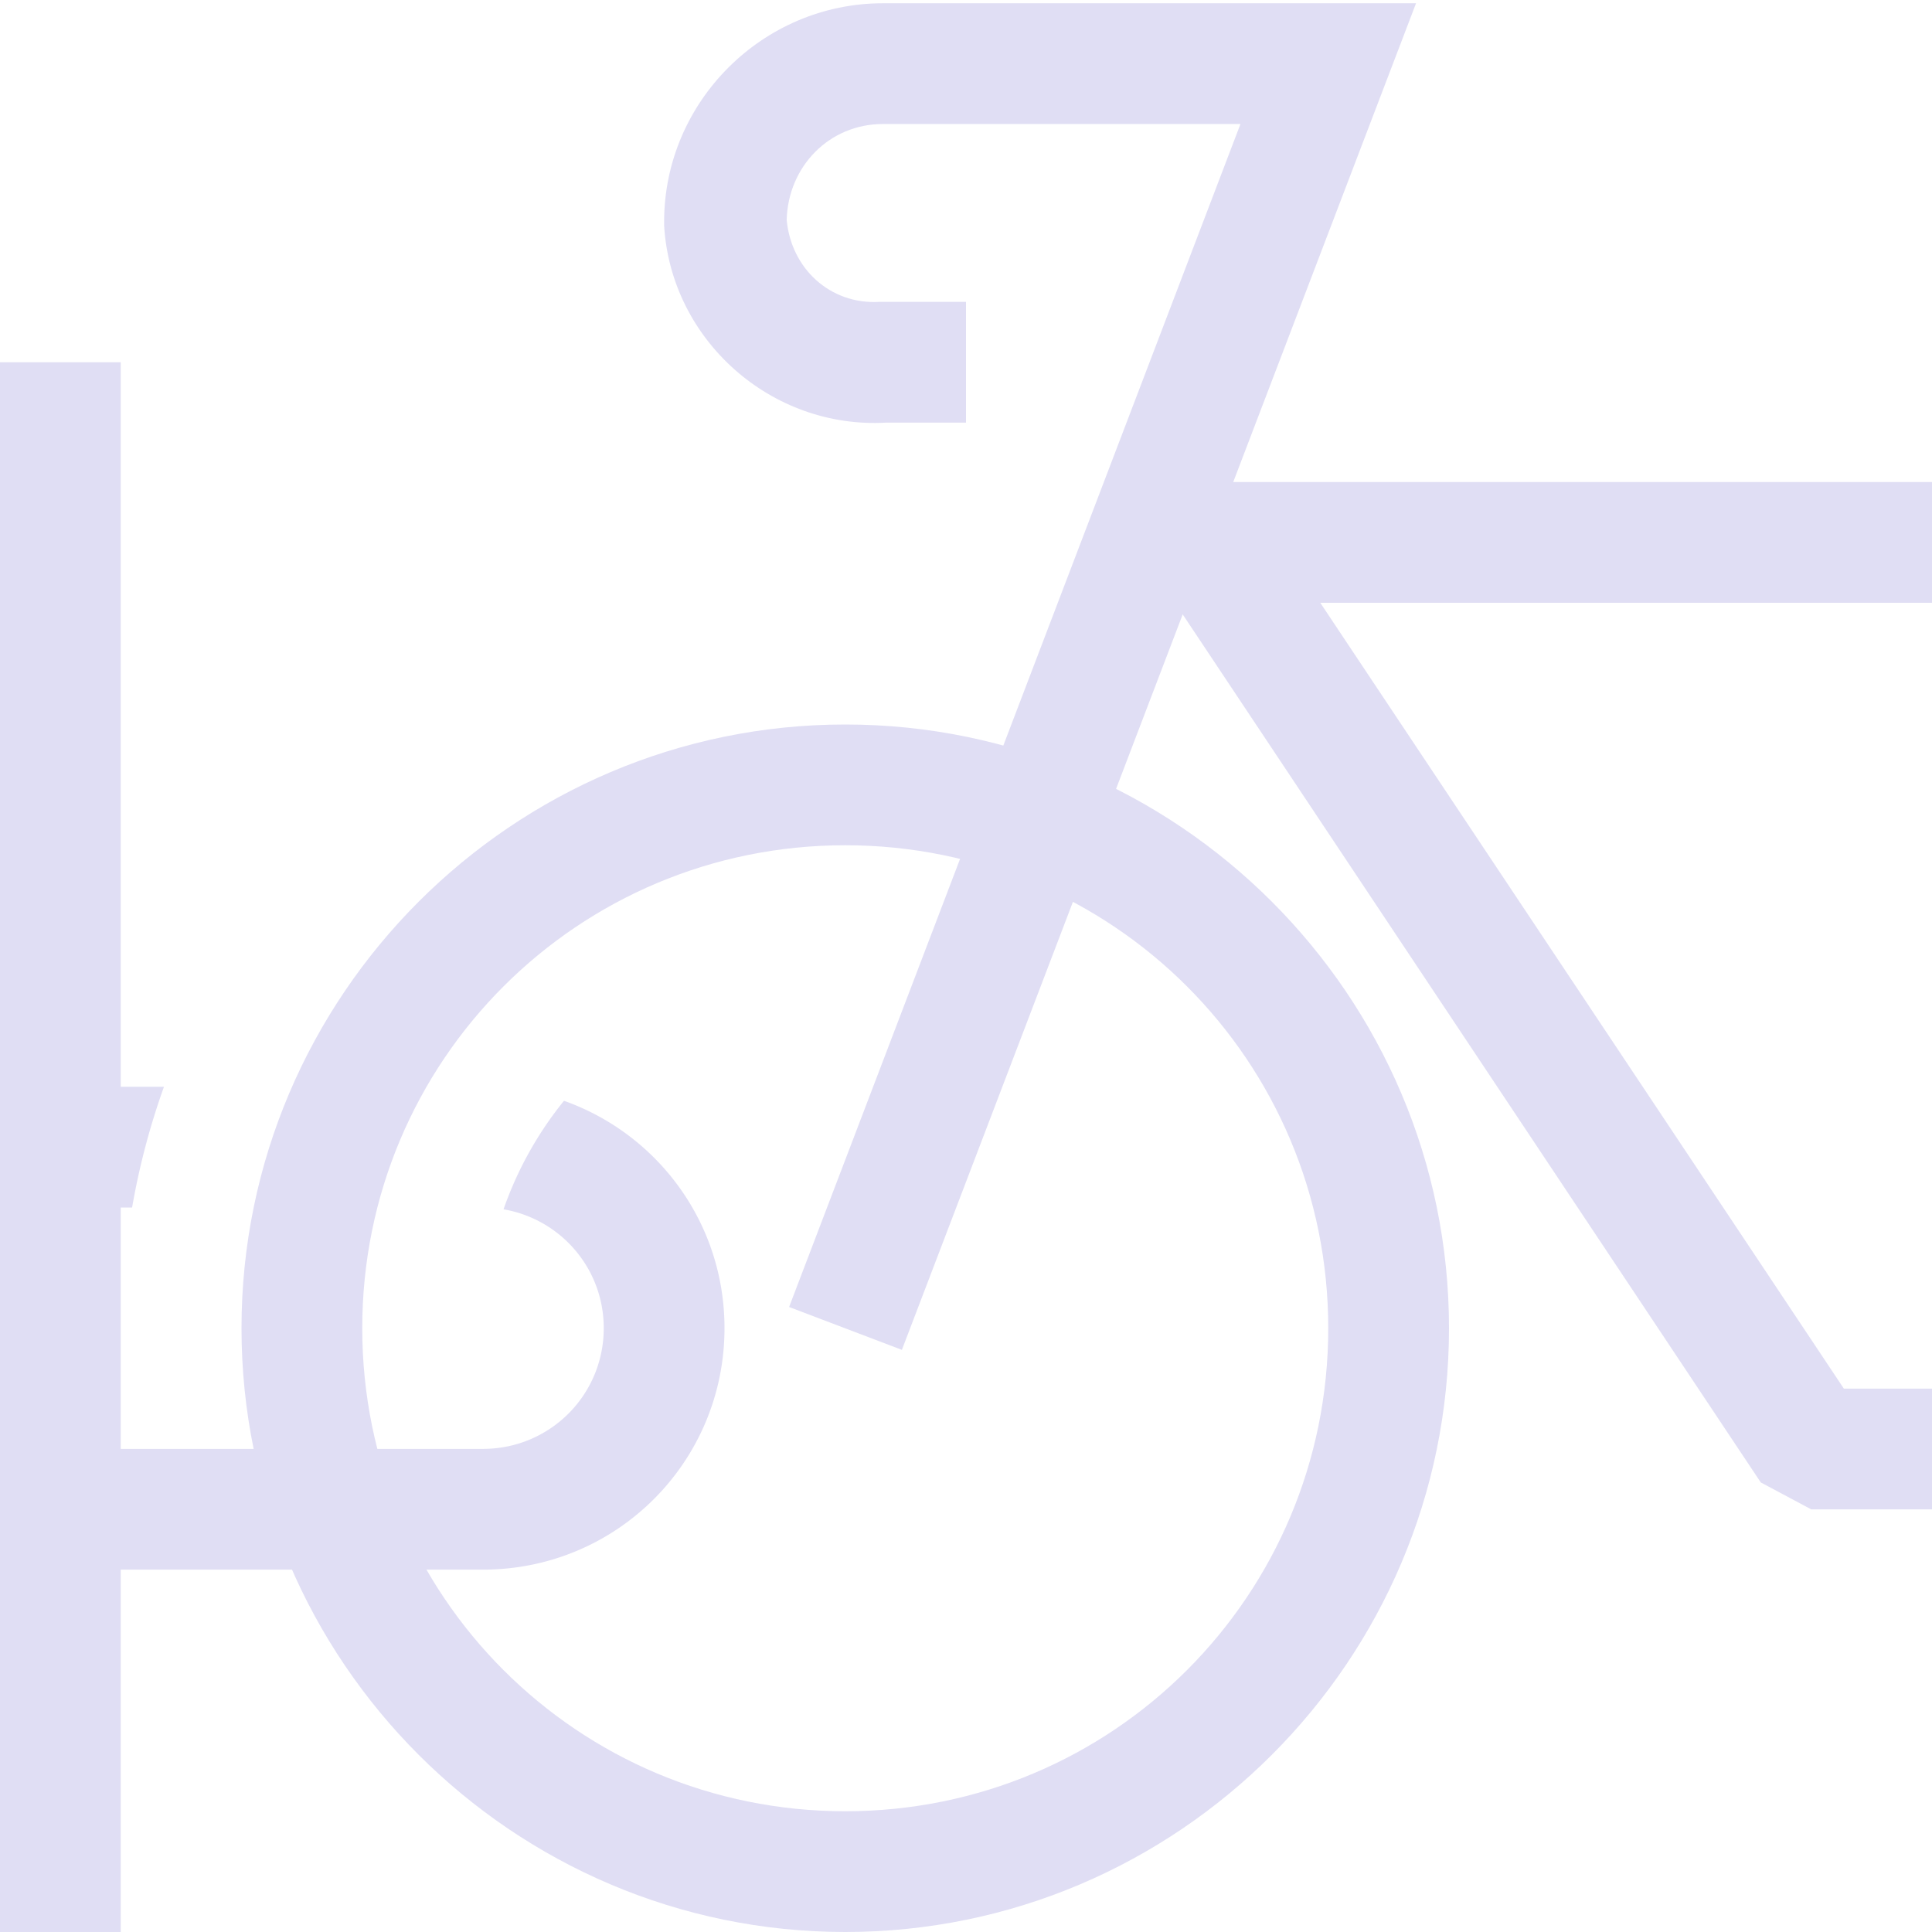 <svg width="16px" height="16px" version="1.1" viewBox="0 0 16 16" xmlns="http://www.w3.org/2000/svg">
 <path transform="translate(-620,-140)" d="m550 182c-0.352 4e-3 -0.695 0.102-1 0.281v3.438c0.305 0.18 0.648 0.277 1 0.281 1.105 0 2-0.895 2-2s-0.895-2-2-2zm0 5c-0.34 0-0.68 0.059-1 0.176v6.824h4v-4c0-1.656-1.344-3-3-3z" fill="#e0def4" mask="url(#mask38)"/>
 <path transform="translate(-620,-140)" d="m569 182v4c1.105 0 2-0.895 2-2s-0.895-2-2-2zm0 5v7h3v-4c0-1.656-1.344-3-3-3z" fill="#e0def4" mask="url(#mask33)"/>
 <path transform="translate(-620,-140)" d="m573 182.27v3.449c0.613-0.355 0.996-1.008 1-1.719 0-0.715-0.383-1.375-1-1.73zm0 4.906v6.824h2v-4c0-1.27-0.801-2.402-2-2.824z" fill="#e0def4" mask="url(#mask28)"/>
 <path d="m7 6c-2.754 0-5 2.246-5 5s2.246 5 5 5 5-2.246 5-5-2.246-5-5-5zm0 1c2.215 0 4 1.785 4 4s-1.785 4-4 4-4-1.785-4-4 1.785-4 4-4z" fill="#e0def4"/>
 <path d="m10 3.992-0.418 0.777 5 7.508 0.418 0.223h1v-1h-0.73l-4.336-6.508h5.066v-1z" fill="#e0def4"/>
 <path d="m7.312 0.027c-0.996 0-1.812 0.816-1.812 1.809v0.031c0.055 0.949 0.887 1.688 1.84 1.633h0.66v-1h-0.719c-0.406 0.023-0.73-0.277-0.766-0.68 0.012-0.441 0.352-0.793 0.797-0.793h2.961l-3.738 9.797 0.934 0.355 4.258-11.152z" fill="#e0def4"/>
 <rect y="3" width="1" height="13" fill="#e0def4" stroke-linecap="round" stroke-linejoin="round" stroke-width="2" style="paint-order:stroke fill markers"/>
 <path d="m0 9v1h1.094a6 6 0 0 1 0.264-1h-1.357zm4.67 0.117a3 3 0 0 0-0.5 0.898c0.472 0.081 0.83 0.489 0.83 0.984 0 0.554-0.446 1-1 1h-4v1h4c1.108 0 2-0.892 2-2 0-0.872-0.554-1.608-1.33-1.883z" fill="#e0def4" stroke-linecap="round" stroke-linejoin="round" stroke-width="2.828" style="paint-order:stroke fill markers"/>
</svg>
